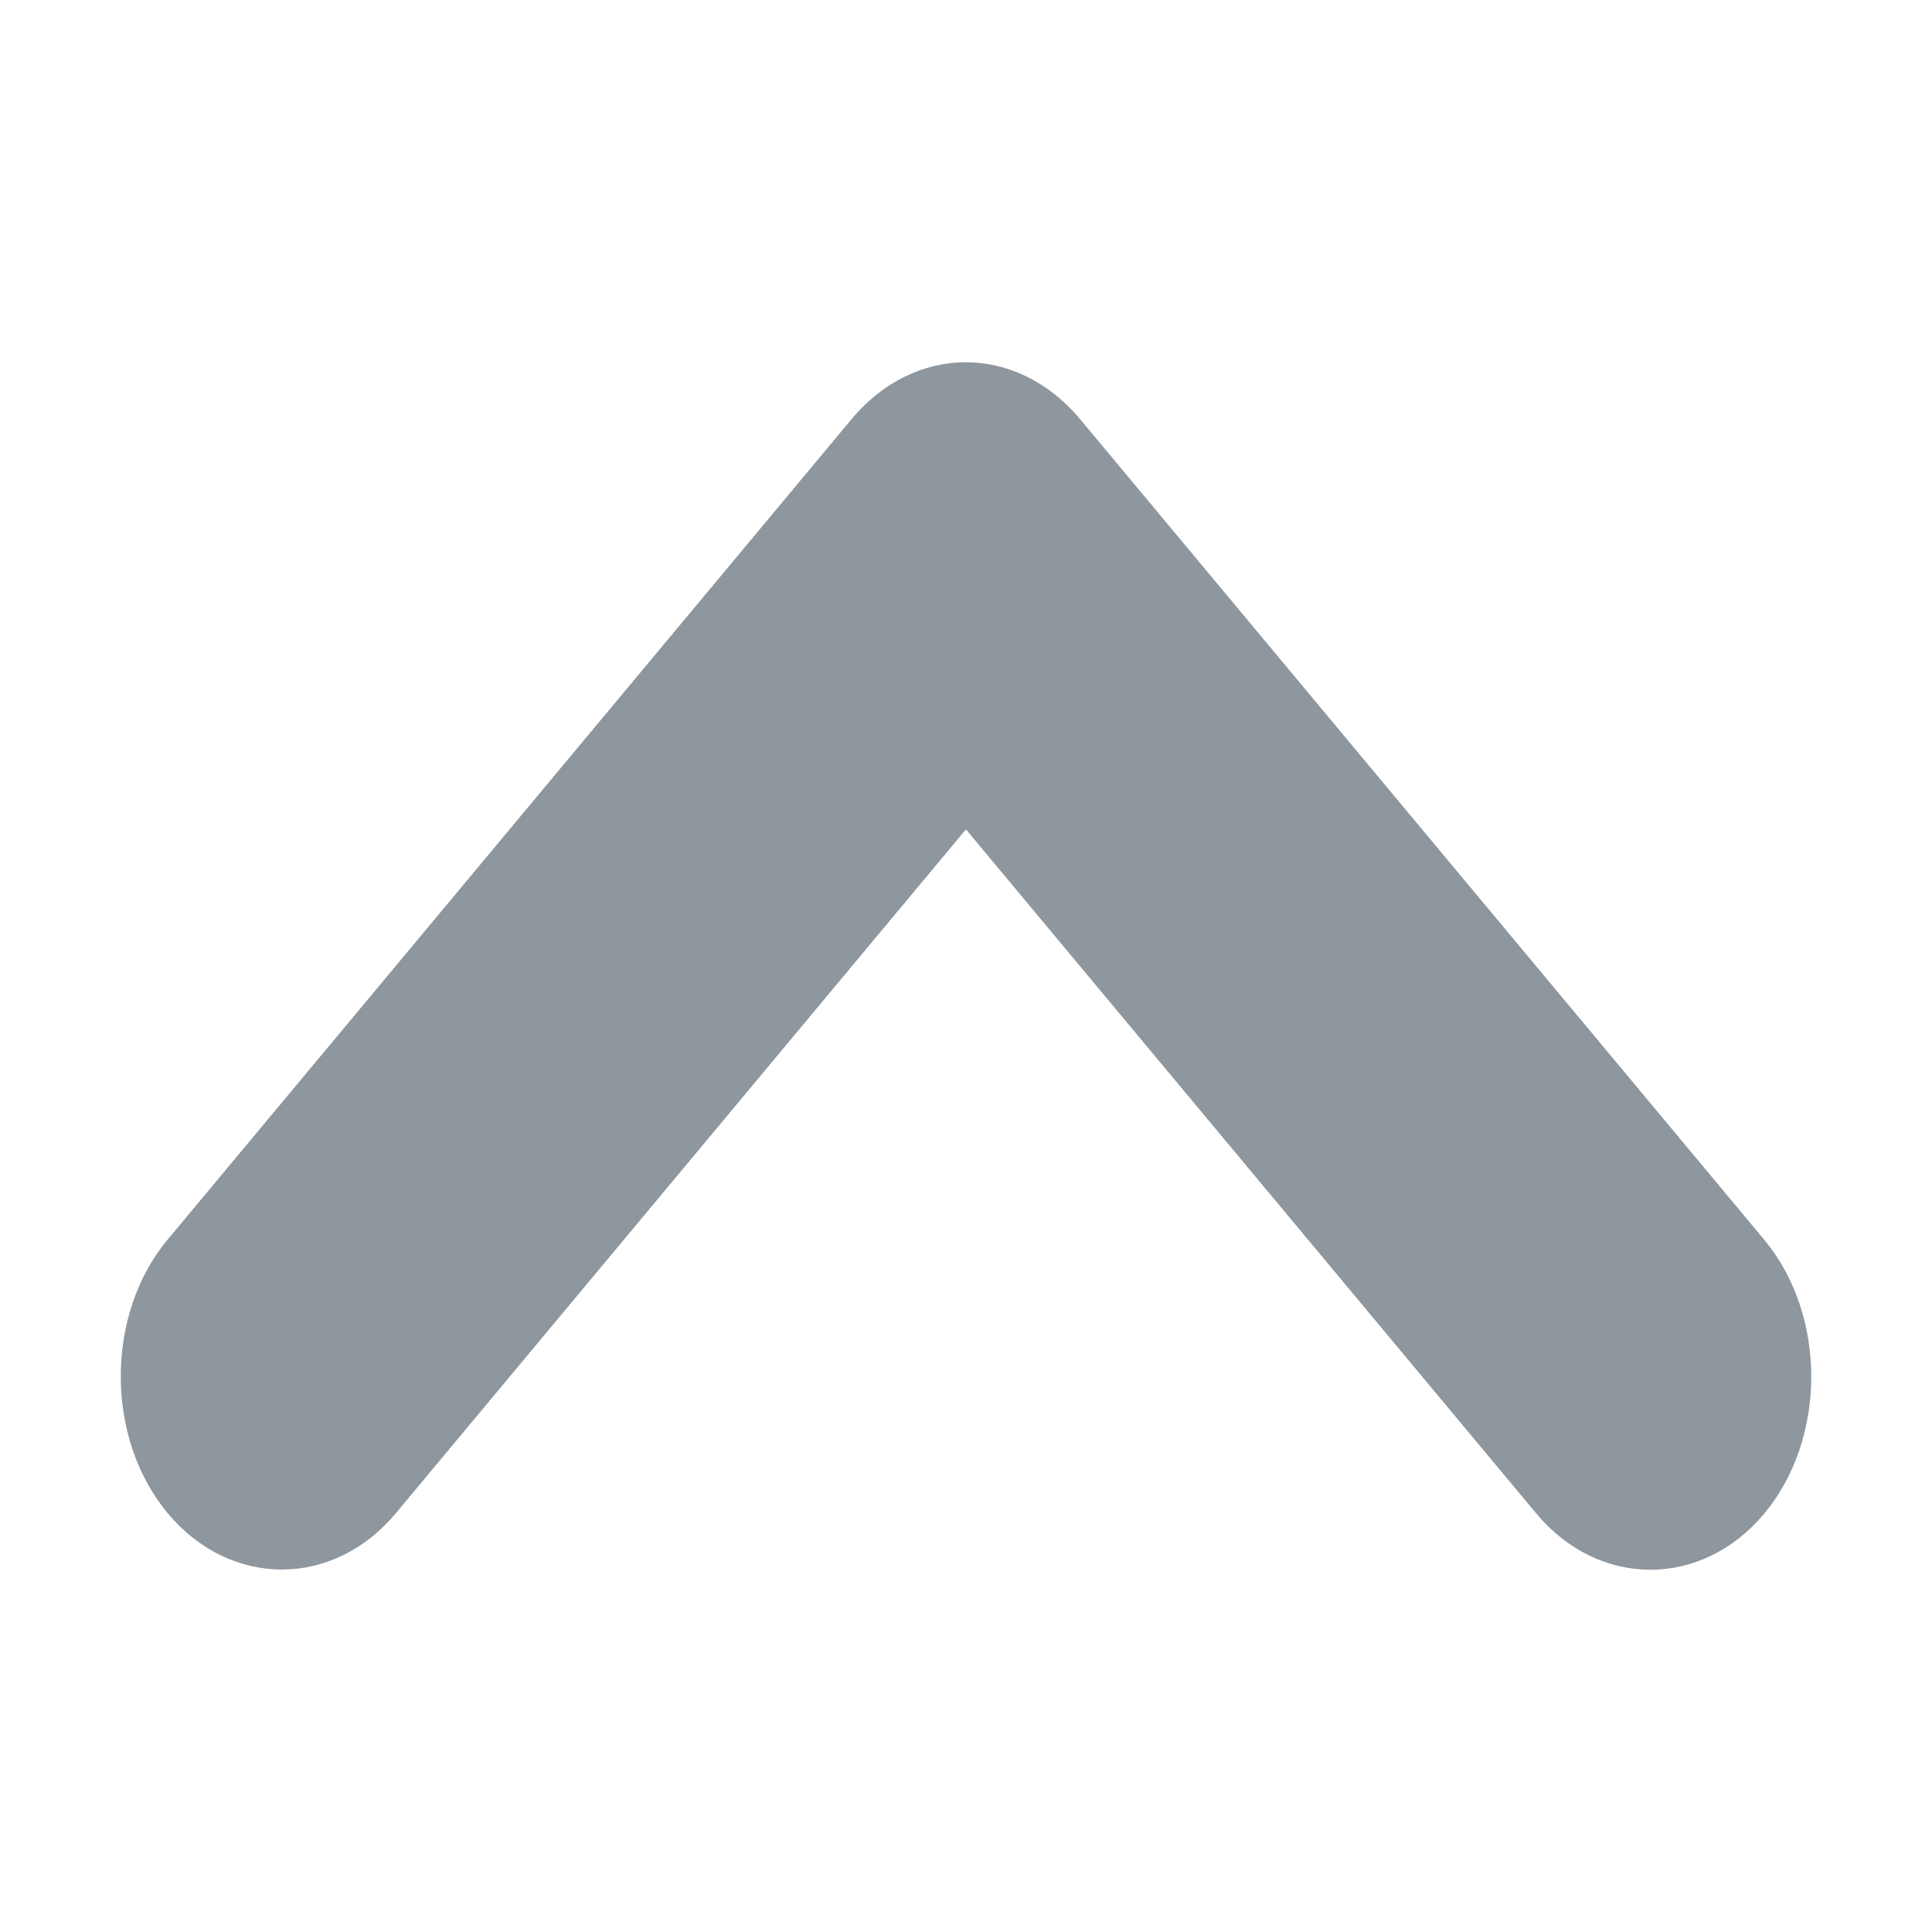 <svg height="32" viewBox="0 0 32 32" width="32" xmlns="http://www.w3.org/2000/svg"><path d="m30 22.802c0.0.822-.259 1.644-.777 2.266-1.036 1.243-2.741 1.242-3.778-.001h-0l-9.446-11.33-9.443 11.327c-1.036 1.243-2.741 1.243-3.778-0-0-0-0-0-0-0-0-0-0-0-0-0-1.037-1.243-1.037-3.29-.001-4.533l11.331-13.593c.518-.621 1.206-.938 1.889-.938.682 0 1.37.317 1.889.938h0l11.336 13.597c.518.622.778 1.444.778 2.267z" fill="#8e969e"/></svg>